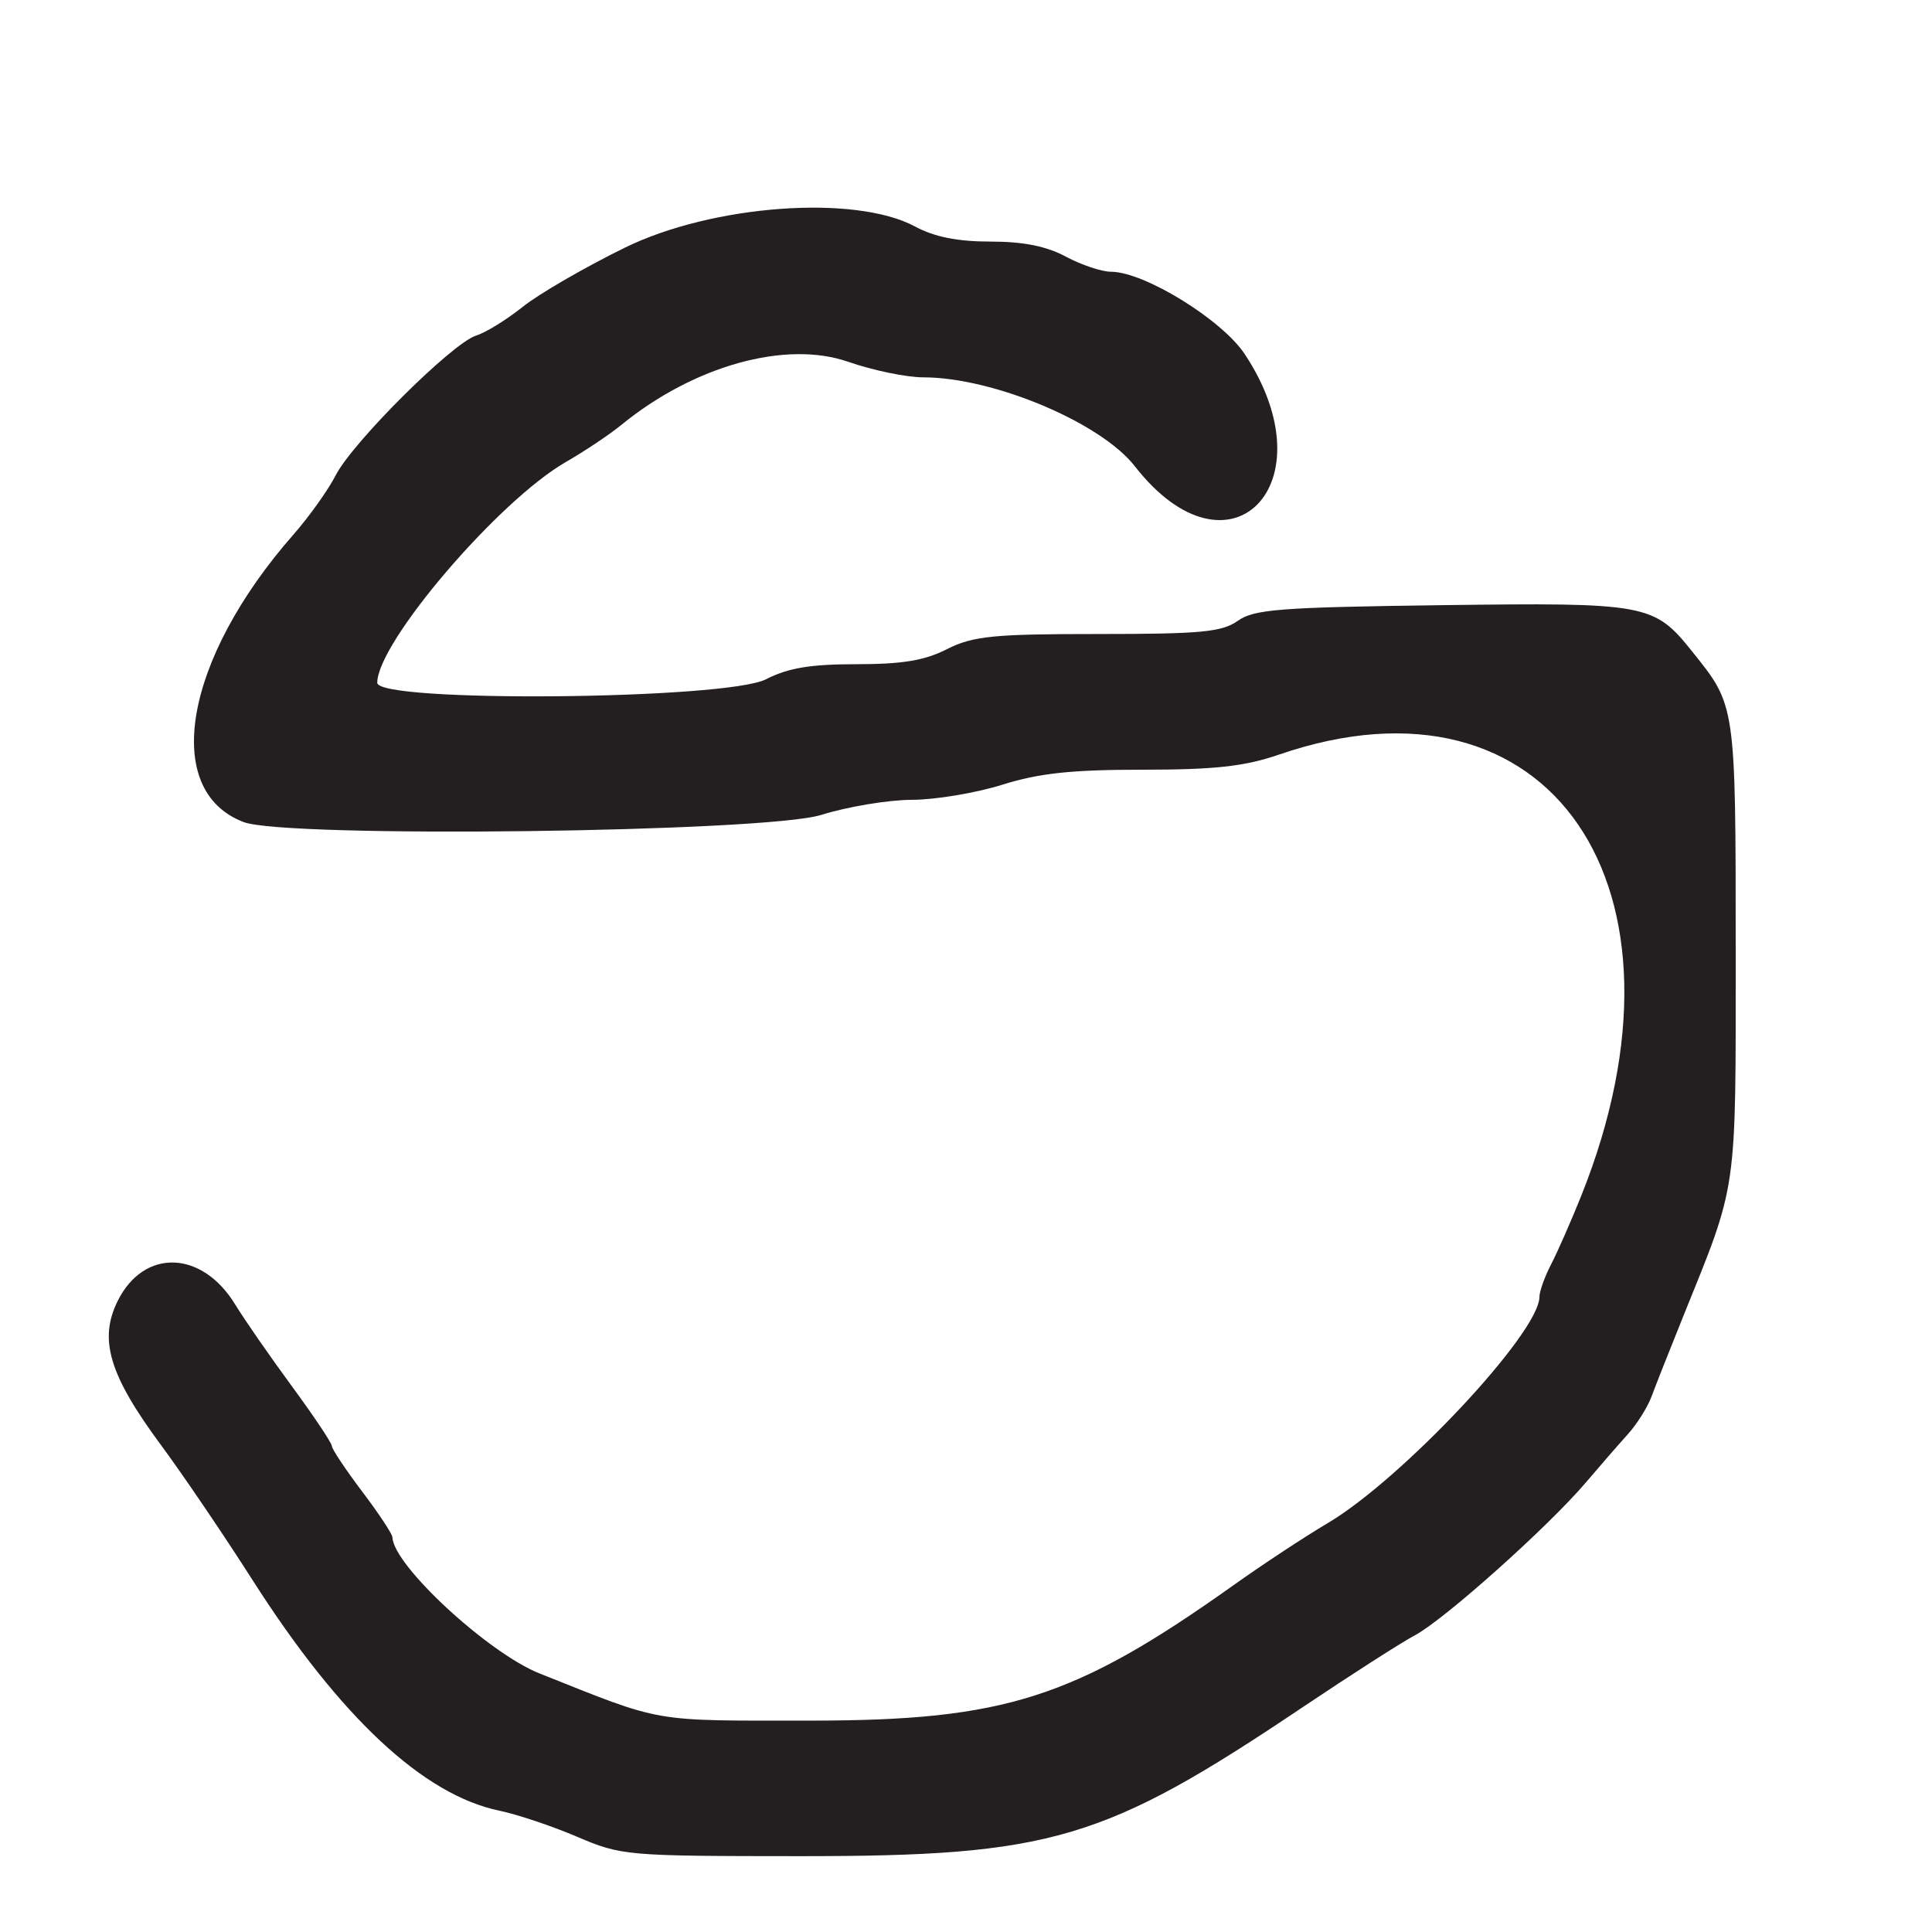 <?xml version="1.0" encoding="UTF-8"?>
<svg id="Layer_1" data-name="Layer 1" xmlns="http://www.w3.org/2000/svg" viewBox="0 0 256 256">
  <defs>
    <style>
      .cls-1 {
        fill: #231f20;
      }
    </style>
  </defs>
  <path class="cls-1" d="M224.25,86.36c-5.1-6.37-5.97-6.53-33.37-6.17-21.29.28-24.7.54-26.86,2.07-2.11,1.49-4.85,1.75-18.54,1.75s-16.55.25-19.99,2c-2.96,1.51-5.9,2-12,2s-9.04.49-12,2c-5.33,2.71-51.5,3.13-51.5.46,0-5.33,16.04-24.1,24.97-29.24,2.49-1.43,5.8-3.64,7.35-4.91,9.61-7.86,21.82-11.26,30.08-8.38,3.25,1.13,7.72,2.06,9.95,2.06,9.27,0,23.51,5.98,28.03,11.78,12.52,16.06,25.96,2.35,14.57-14.85-3.02-4.57-13.31-10.91-17.71-10.92-1.24,0-3.93-.9-5.99-2-2.59-1.39-5.64-2-10-2s-7.41-.61-10-2c-7.96-4.27-26.86-2.88-38.47,2.82-5.34,2.62-11.42,6.15-13.51,7.83-2.1,1.68-4.87,3.4-6.18,3.81-3.18,1.01-16.38,14.15-18.61,18.53-.98,1.92-3.51,5.47-5.62,7.87-14.49,16.52-17.49,33.92-6.56,38.06,5.67,2.15,69.16,1.36,76.52-.95,3.49-1.09,8.89-1.99,12-2,3.11,0,8.51-.91,12-2,4.88-1.53,9.16-1.99,18.59-1.99s13.49-.42,18.07-2c35.91-12.35,56.42,17.56,40.06,58.44-1.34,3.35-3.14,7.44-3.99,9.08s-1.56,3.6-1.56,4.35c-.02,4.74-18.22,24.16-28.11,30-2.97,1.75-8.55,5.43-12.4,8.17-21.07,14.99-30.3,17.95-55.98,17.96-21.49,0-19.38.37-36.02-6.26-6.81-2.72-19.36-14.33-19.47-18.03-.01-.44-1.83-3.18-4.03-6.09-2.2-2.91-4-5.62-4-6.01s-2.38-3.95-5.29-7.91c-2.91-3.96-6.29-8.83-7.51-10.83-4.41-7.23-12.11-7.46-15.58-.47-2.53,5.11-1.12,9.82,5.75,19.1,2.85,3.85,8.32,11.91,12.15,17.92,11.59,18.14,22.61,28.43,32.7,30.52,2.35.49,6.98,2.04,10.28,3.45,5.87,2.51,6.51,2.56,29.5,2.57,33.33.01,40.32-2.06,66.6-19.71,6.35-4.26,13.06-8.57,14.92-9.56,3.91-2.09,17.6-14.33,22.59-20.18,1.87-2.2,4.39-5.1,5.61-6.45,1.22-1.35,2.63-3.6,3.15-5.01.52-1.4,2.39-6.15,4.17-10.55,7.28-18.02,6.98-15.91,6.98-48.61s-.01-32.37-5.75-39.53Z"/>
</svg>